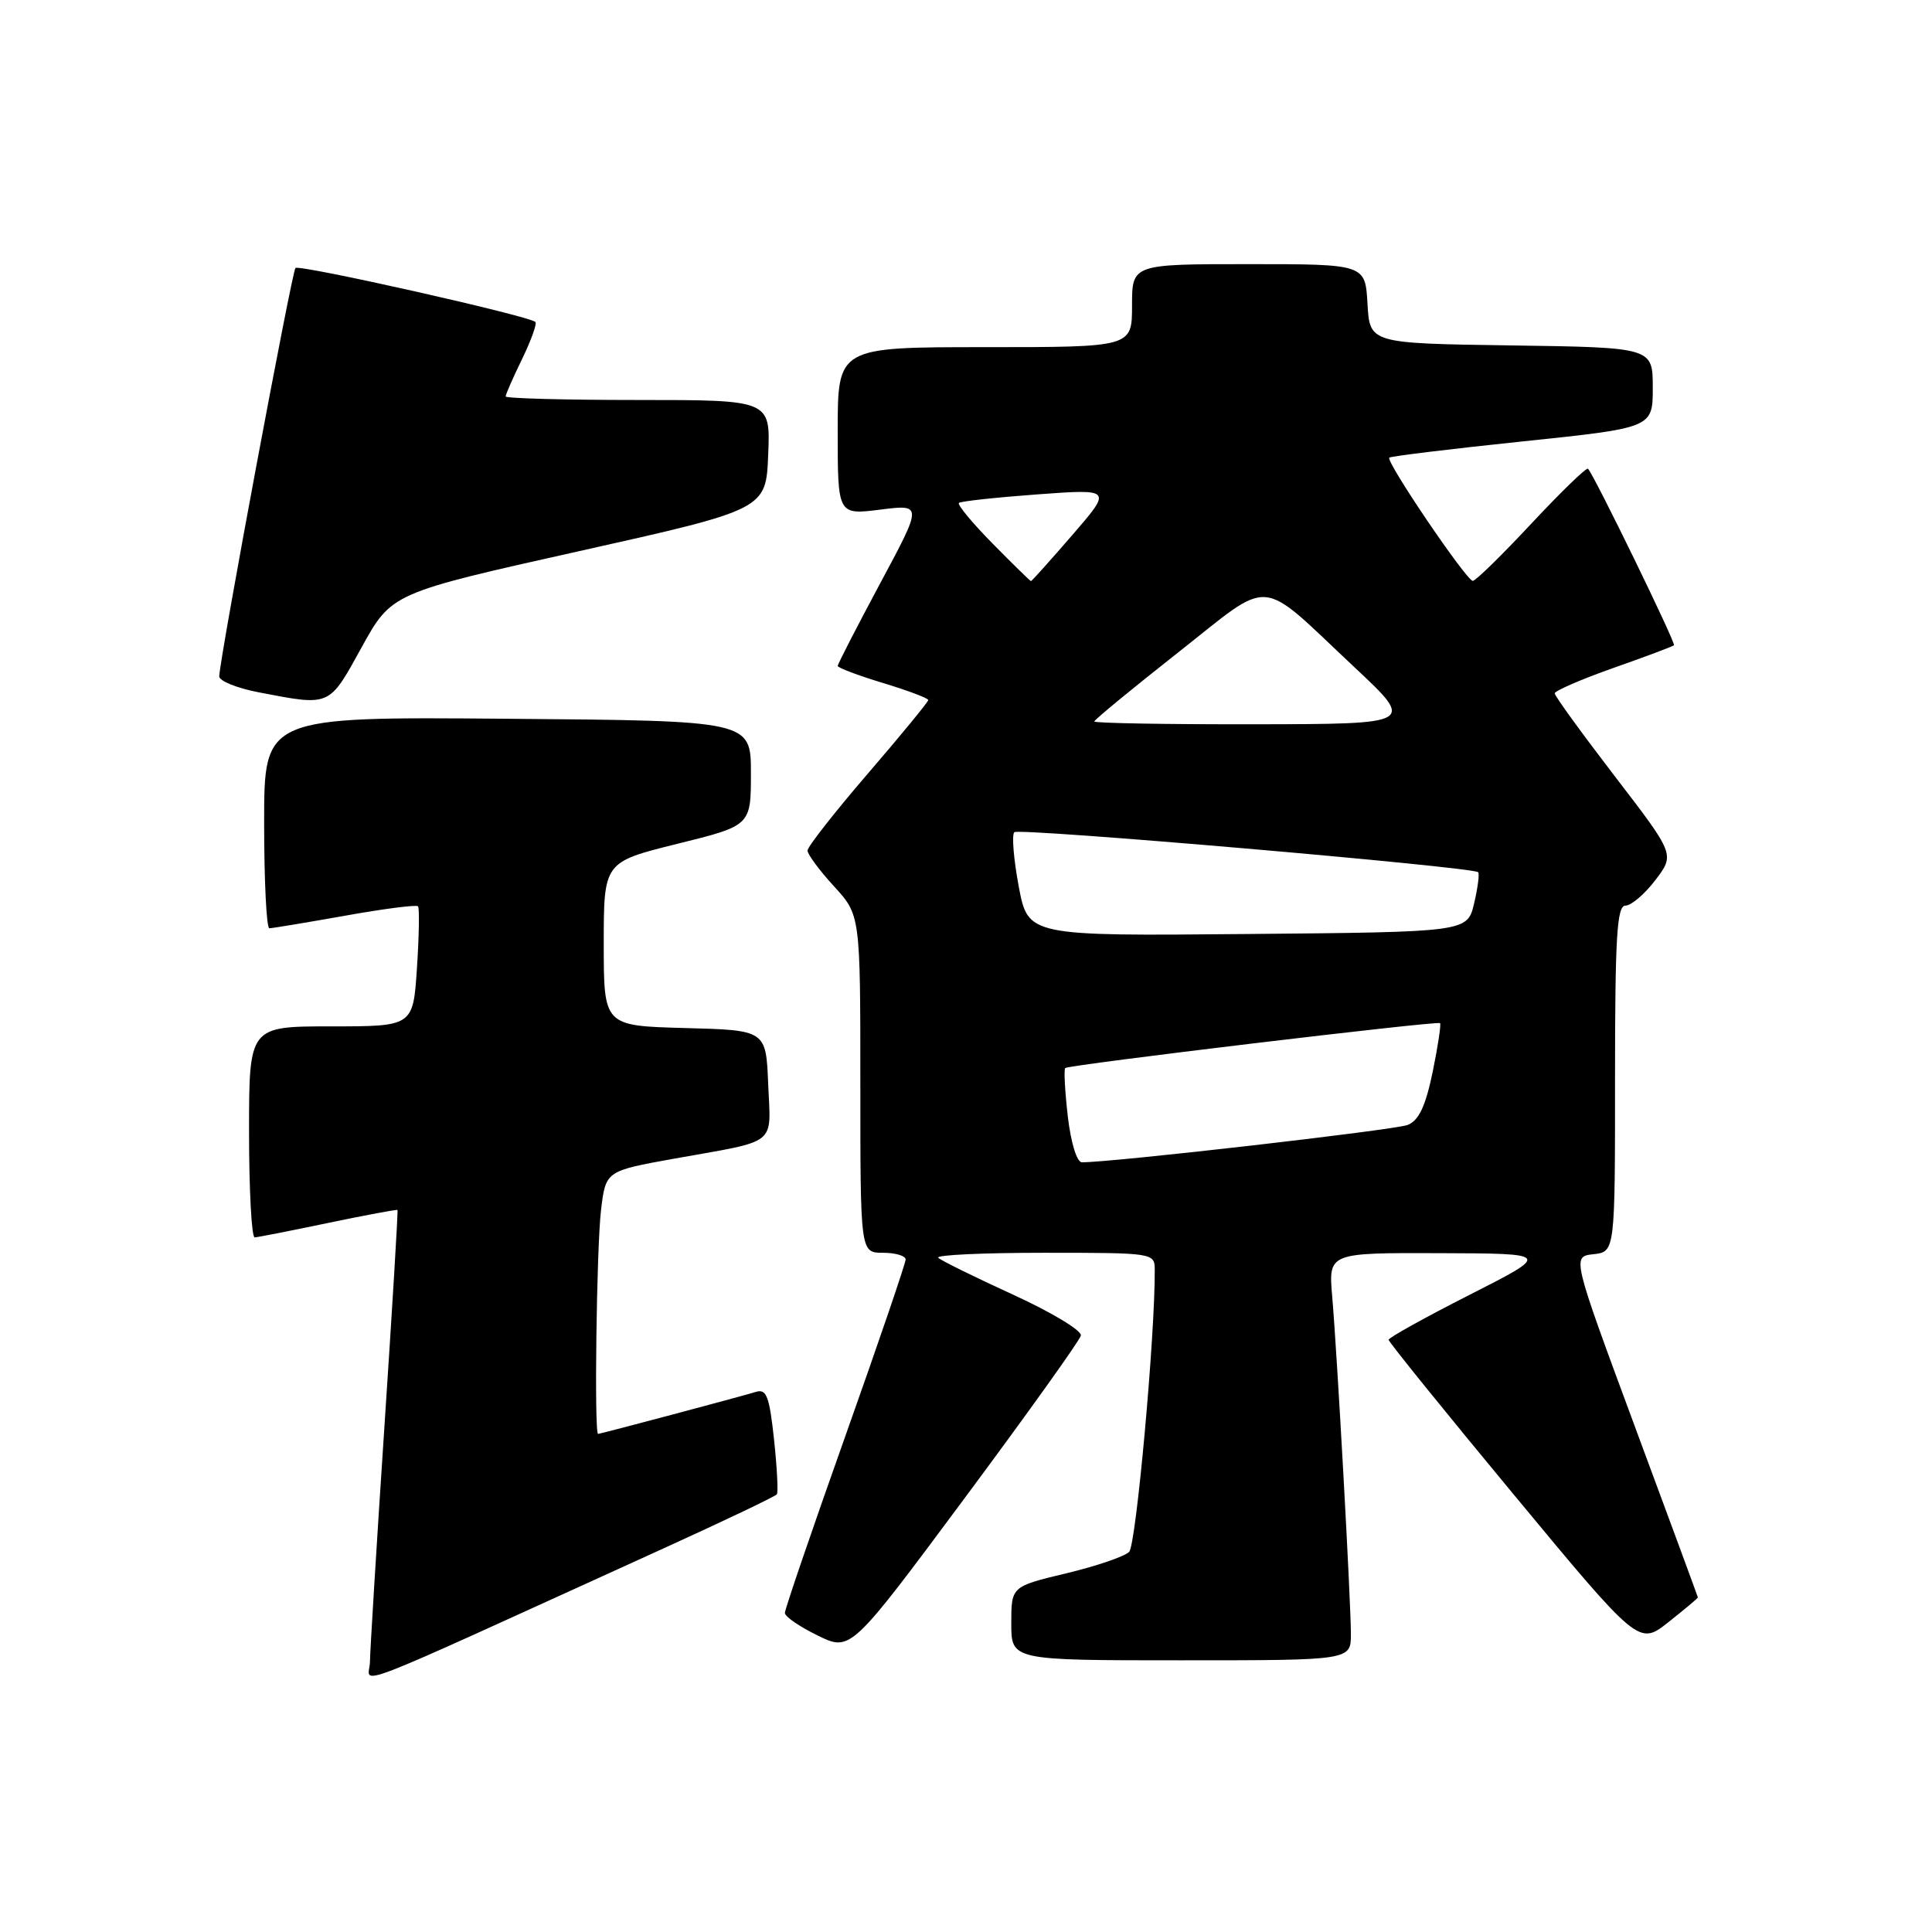 <?xml version="1.0" encoding="UTF-8" standalone="no"?>
<!DOCTYPE svg PUBLIC "-//W3C//DTD SVG 1.1//EN" "http://www.w3.org/Graphics/SVG/1.1/DTD/svg11.dtd" >
<svg xmlns="http://www.w3.org/2000/svg" xmlns:xlink="http://www.w3.org/1999/xlink" version="1.1" viewBox="0 0 256 256">
 <g >
 <path fill="currentColor"
d=" M 87.55 205.34 C 95.82 201.58 102.75 198.28 102.94 198.00 C 103.13 197.72 102.96 194.44 102.56 190.71 C 101.95 185.02 101.56 184.00 100.17 184.43 C 98.05 185.08 79.58 189.99 79.25 190.00 C 78.72 190.00 79.05 165.25 79.64 160.33 C 80.26 155.16 80.26 155.16 89.38 153.52 C 103.24 151.04 102.13 151.92 101.79 143.67 C 101.50 136.50 101.50 136.50 90.75 136.22 C 80.00 135.93 80.00 135.93 80.00 125.08 C 80.00 114.23 80.00 114.23 89.75 111.81 C 99.50 109.40 99.50 109.40 99.50 102.45 C 99.50 95.50 99.50 95.50 67.25 95.24 C 35.00 94.97 35.00 94.97 35.00 108.99 C 35.00 116.69 35.31 123.00 35.69 123.00 C 36.07 123.00 40.57 122.25 45.70 121.34 C 50.82 120.42 55.18 119.86 55.39 120.09 C 55.59 120.31 55.53 123.99 55.25 128.25 C 54.74 136.00 54.74 136.00 43.87 136.00 C 33.00 136.00 33.00 136.00 33.00 150.00 C 33.00 157.70 33.34 163.98 33.75 163.96 C 34.16 163.94 38.55 163.08 43.50 162.04 C 48.45 161.01 52.57 160.24 52.67 160.33 C 52.76 160.43 51.98 173.33 50.94 189.00 C 49.90 204.68 49.04 218.71 49.02 220.18 C 49.00 223.20 44.25 225.03 87.55 205.34 Z  M 179.00 216.53 C 179.00 212.22 177.19 179.54 176.52 171.75 C 176.03 166.00 176.03 166.00 190.77 166.05 C 205.50 166.10 205.50 166.10 194.75 171.56 C 188.84 174.56 184.00 177.25 184.00 177.53 C 184.00 177.81 191.46 187.04 200.58 198.04 C 217.16 218.04 217.16 218.04 221.08 214.94 C 223.24 213.23 224.99 211.76 224.98 211.67 C 224.97 211.57 221.21 201.38 216.62 189.00 C 208.29 166.50 208.29 166.50 211.14 166.19 C 214.00 165.87 214.00 165.87 214.00 142.94 C 214.00 124.09 214.25 120.00 215.38 120.00 C 216.14 120.00 217.93 118.48 219.35 116.61 C 221.93 113.22 221.93 113.22 213.97 102.86 C 209.60 97.16 206.01 92.22 206.01 91.88 C 206.00 91.54 209.49 90.03 213.75 88.52 C 218.01 87.02 221.64 85.66 221.81 85.50 C 222.09 85.24 211.28 63.05 210.42 62.11 C 210.22 61.90 206.85 65.17 202.93 69.36 C 199.01 73.56 195.51 76.99 195.15 76.97 C 194.29 76.92 183.56 61.09 184.09 60.64 C 184.32 60.45 192.26 59.48 201.75 58.49 C 219.00 56.69 219.00 56.69 219.00 51.37 C 219.00 46.04 219.00 46.04 200.25 45.77 C 181.50 45.50 181.50 45.50 181.20 40.25 C 180.90 35.00 180.90 35.00 165.45 35.00 C 150.00 35.00 150.00 35.00 150.00 40.50 C 150.00 46.00 150.00 46.00 130.50 46.00 C 111.00 46.00 111.00 46.00 111.00 57.12 C 111.00 68.23 111.00 68.23 116.62 67.53 C 122.25 66.82 122.25 66.82 116.62 77.31 C 113.53 83.08 111.00 88.00 111.00 88.24 C 111.00 88.48 113.70 89.50 117.00 90.50 C 120.30 91.50 123.00 92.52 123.00 92.76 C 123.00 93.00 119.40 97.39 115.00 102.50 C 110.60 107.61 107.00 112.21 107.00 112.70 C 107.00 113.20 108.58 115.33 110.50 117.43 C 114.00 121.25 114.00 121.25 114.00 143.63 C 114.00 166.00 114.00 166.00 117.00 166.00 C 118.65 166.00 120.00 166.40 120.00 166.89 C 120.00 167.39 116.40 177.93 112.00 190.32 C 107.60 202.70 104.00 213.24 104.00 213.72 C 104.00 214.21 105.96 215.55 108.36 216.72 C 112.72 218.84 112.72 218.84 127.83 198.50 C 136.14 187.31 143.07 177.63 143.22 176.97 C 143.38 176.32 139.33 173.88 134.24 171.55 C 129.15 169.22 124.68 167.02 124.32 166.66 C 123.96 166.29 130.27 166.00 138.33 166.00 C 152.87 166.00 153.00 166.02 153.01 168.25 C 153.07 176.87 150.54 204.70 149.62 205.63 C 149.00 206.25 145.24 207.53 141.25 208.48 C 134.00 210.22 134.00 210.22 134.00 215.11 C 134.00 220.00 134.00 220.00 156.50 220.00 C 179.00 220.00 179.00 220.00 179.00 216.53 Z  M 47.91 85.79 C 51.89 78.58 51.89 78.58 76.70 73.04 C 101.50 67.50 101.50 67.50 101.79 60.25 C 102.09 53.00 102.09 53.00 84.54 53.00 C 74.89 53.00 67.00 52.79 67.00 52.53 C 67.00 52.27 67.98 50.03 69.19 47.55 C 70.39 45.07 71.18 42.87 70.94 42.66 C 70.01 41.83 39.66 35.01 39.15 35.51 C 38.68 35.99 29.17 86.89 29.05 89.61 C 29.02 90.22 31.36 91.17 34.25 91.73 C 43.85 93.57 43.54 93.71 47.91 85.79 Z  M 141.49 147.94 C 141.11 144.60 140.95 141.72 141.15 141.52 C 141.57 141.10 190.36 135.25 190.81 135.57 C 190.98 135.69 190.54 138.59 189.84 142.02 C 188.89 146.60 188.01 148.46 186.52 149.06 C 184.86 149.73 147.24 154.04 143.35 154.01 C 142.69 154.00 141.90 151.43 141.49 147.94 Z  M 134.99 117.47 C 134.31 113.86 134.05 110.62 134.40 110.27 C 134.99 109.67 195.05 114.86 195.86 115.57 C 196.06 115.75 195.82 117.60 195.33 119.70 C 194.43 123.50 194.43 123.50 165.33 123.76 C 136.23 124.03 136.23 124.03 134.99 117.47 Z  M 145.00 95.60 C 145.00 95.38 149.97 91.29 156.04 86.51 C 168.84 76.44 166.49 76.25 179.50 88.44 C 187.50 95.94 187.50 95.94 166.25 95.97 C 154.56 95.99 145.00 95.82 145.00 95.60 Z  M 131.52 72.02 C 128.83 69.29 126.82 66.86 127.06 66.64 C 127.30 66.42 131.97 65.91 137.44 65.51 C 147.38 64.78 147.38 64.78 142.09 70.89 C 139.18 74.25 136.72 77.00 136.61 77.00 C 136.51 77.00 134.22 74.76 131.52 72.02 Z "/>
</g>
</svg>
